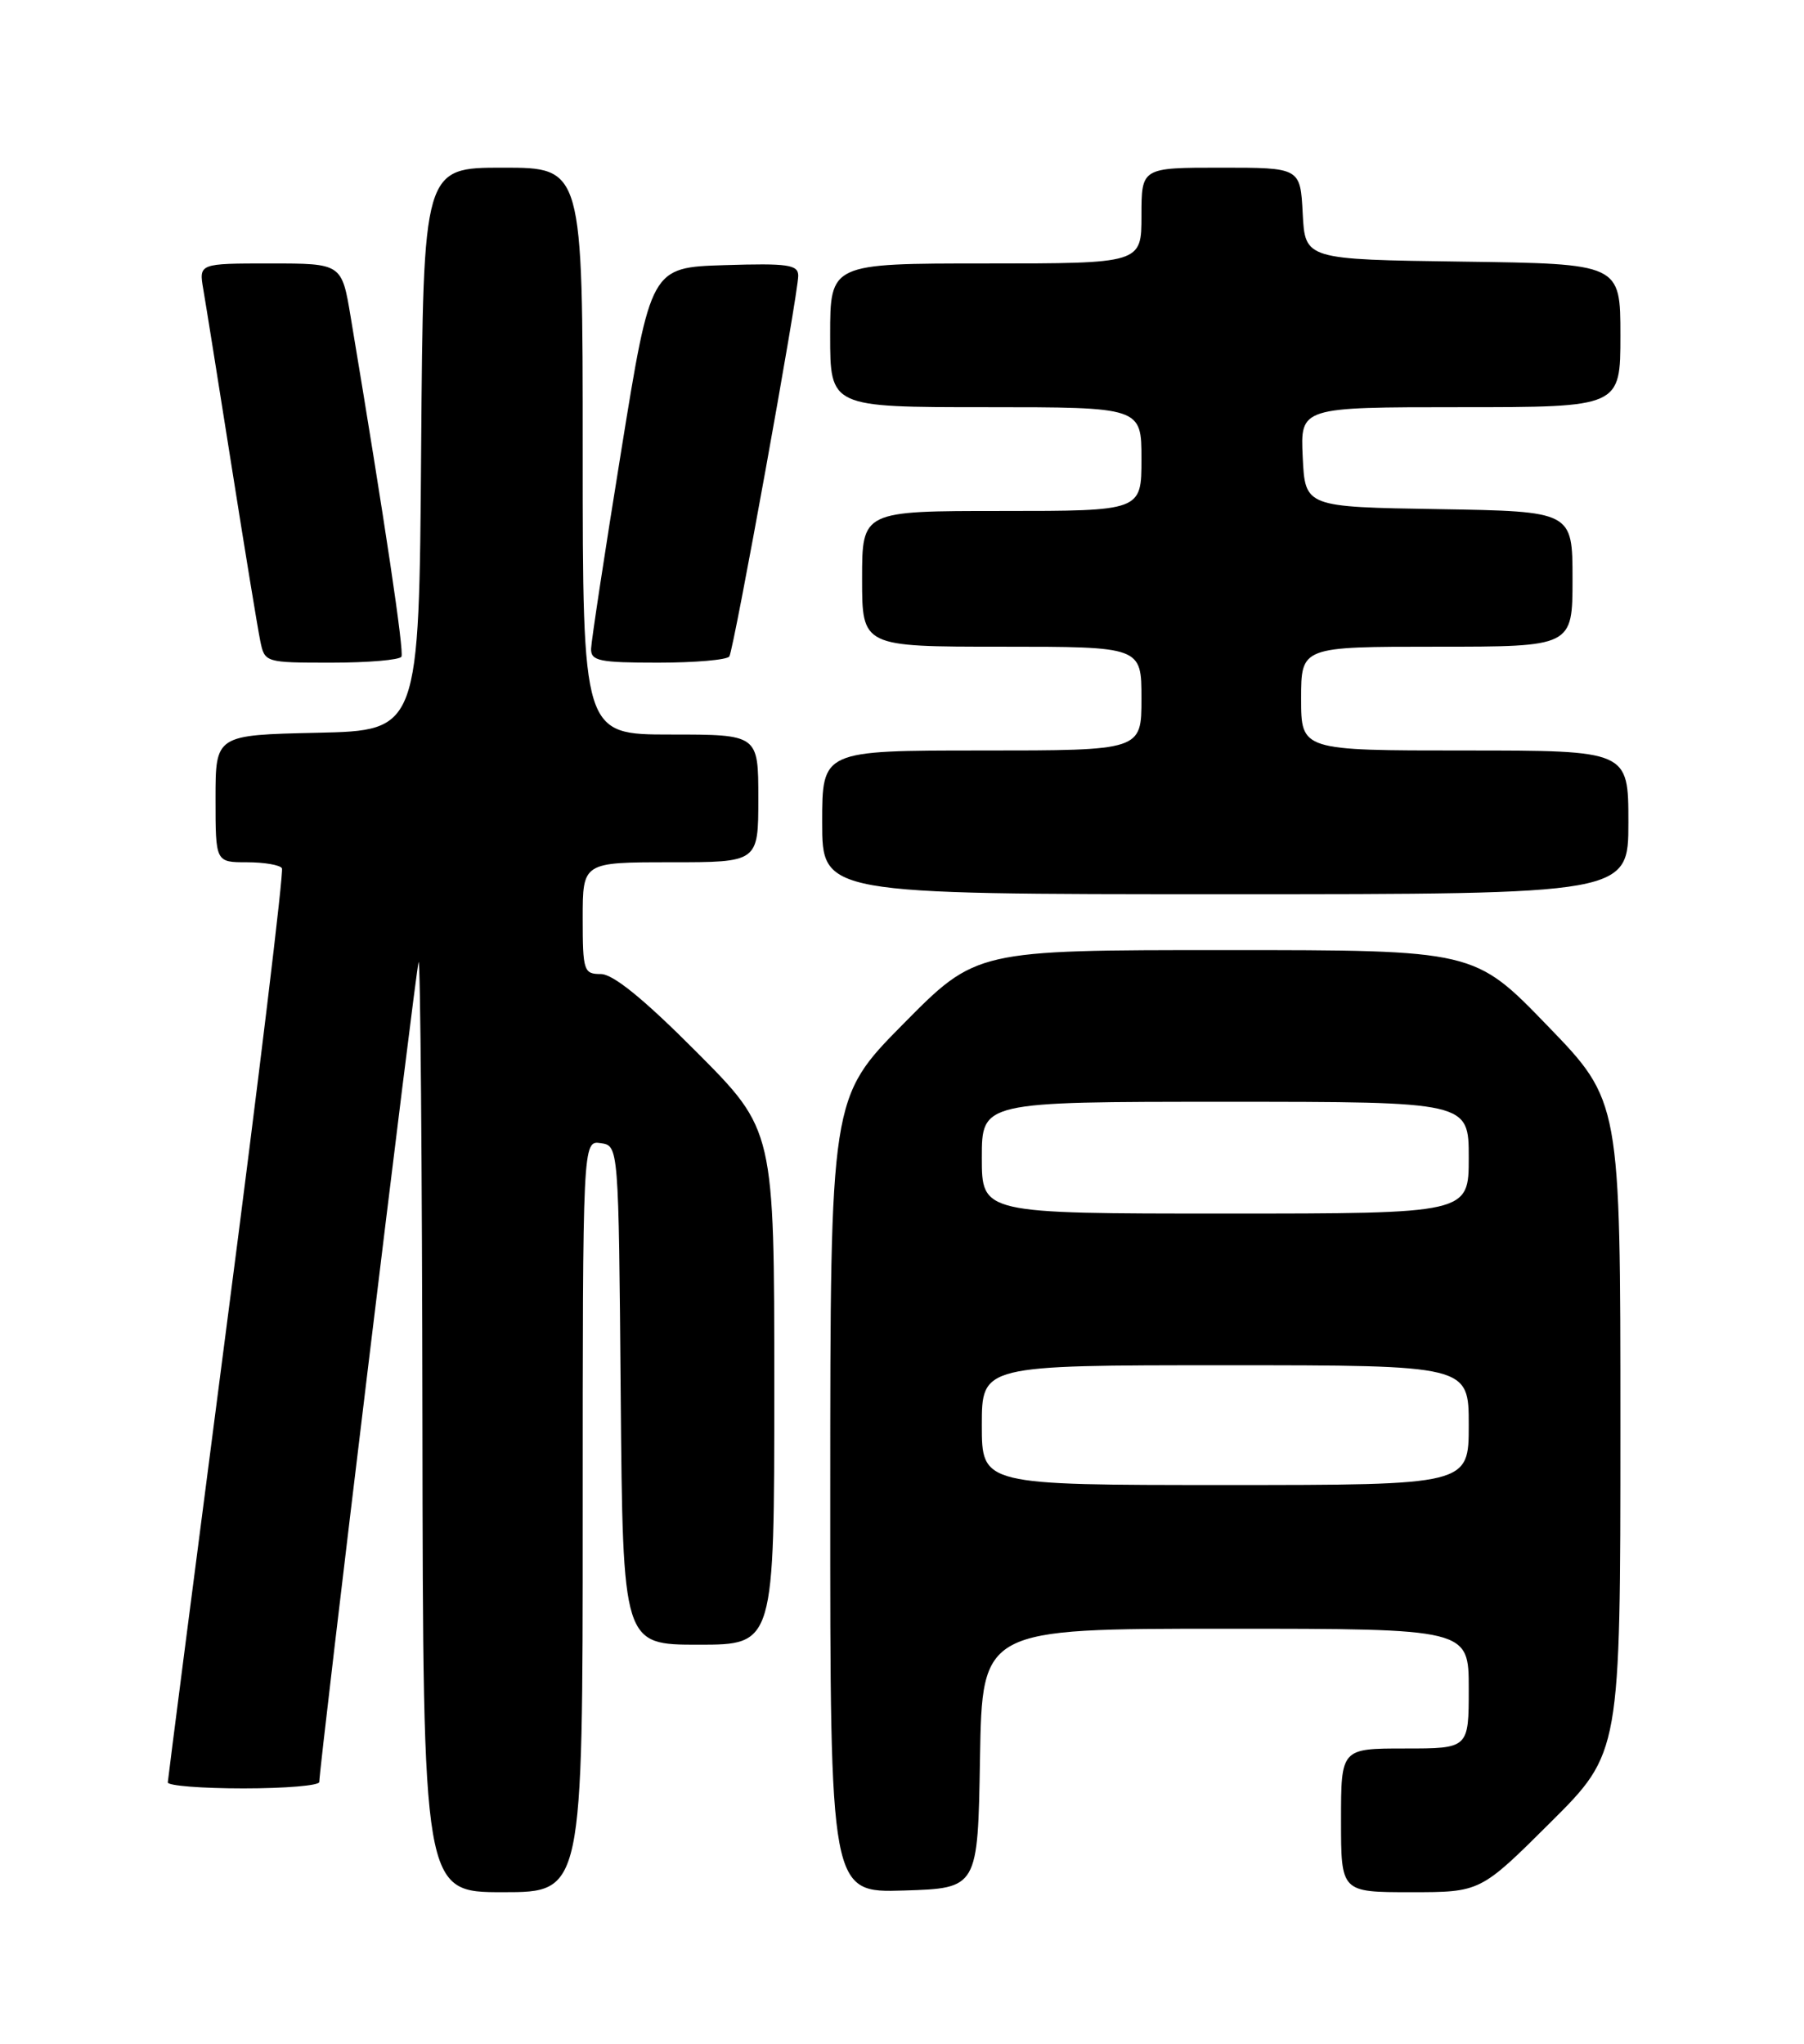 <?xml version="1.0" encoding="UTF-8" standalone="no"?>
<!DOCTYPE svg PUBLIC "-//W3C//DTD SVG 1.1//EN" "http://www.w3.org/Graphics/SVG/1.1/DTD/svg11.dtd" >
<svg xmlns="http://www.w3.org/2000/svg" xmlns:xlink="http://www.w3.org/1999/xlink" version="1.1" viewBox="0 0 226 256">
 <g >
 <path fill="currentColor"
d=" M 73.00 189.93 C 73.00 142.86 73.00 142.86 75.25 143.18 C 77.50 143.50 77.50 143.50 77.76 174.75 C 78.03 206.00 78.03 206.00 87.51 206.00 C 97.00 206.00 97.00 206.00 97.00 173.77 C 97.00 141.54 97.00 141.54 87.27 131.77 C 80.67 125.14 76.81 122.00 75.27 122.00 C 73.13 122.00 73.00 121.61 73.00 115.00 C 73.00 108.00 73.00 108.00 84.00 108.00 C 95.00 108.00 95.00 108.00 95.00 100.00 C 95.00 92.00 95.00 92.00 84.00 92.00 C 73.00 92.00 73.00 92.00 73.00 56.50 C 73.00 21.00 73.00 21.00 63.01 21.00 C 53.03 21.00 53.03 21.00 52.76 56.25 C 52.50 91.50 52.50 91.50 39.75 91.78 C 27.00 92.06 27.00 92.06 27.00 100.03 C 27.00 108.00 27.00 108.00 30.94 108.00 C 33.11 108.00 35.08 108.34 35.32 108.75 C 35.56 109.16 32.45 134.93 28.40 166.00 C 24.36 197.07 21.04 222.84 21.02 223.25 C 21.01 223.66 25.27 224.00 30.50 224.00 C 35.73 224.00 40.00 223.64 40.00 223.20 C 40.00 221.19 52.09 121.38 52.44 120.50 C 52.66 119.95 52.88 145.94 52.92 178.25 C 53.00 237.00 53.00 237.00 63.00 237.00 C 73.00 237.00 73.00 237.00 73.00 189.93 Z  M 122.77 220.25 C 123.05 204.00 123.05 204.00 153.52 204.00 C 184.00 204.00 184.00 204.00 184.00 211.50 C 184.00 219.00 184.00 219.00 176.00 219.00 C 168.00 219.00 168.00 219.00 168.00 228.00 C 168.00 237.00 168.00 237.00 176.73 237.00 C 185.46 237.00 185.46 237.00 194.23 228.27 C 203.00 219.54 203.00 219.54 203.00 178.73 C 203.00 137.91 203.00 137.91 193.85 128.46 C 184.71 119.00 184.71 119.00 153.50 119.00 C 122.30 119.00 122.30 119.00 113.16 128.25 C 104.02 137.50 104.02 137.50 104.01 187.29 C 104.00 237.08 104.00 237.08 113.25 236.79 C 122.50 236.50 122.50 236.50 122.77 220.25 Z  M 204.00 103.00 C 204.00 94.00 204.00 94.00 183.50 94.00 C 163.00 94.00 163.00 94.00 163.00 87.50 C 163.00 81.00 163.00 81.00 180.00 81.00 C 197.00 81.00 197.00 81.00 197.00 72.52 C 197.00 64.05 197.00 64.05 180.25 63.77 C 163.50 63.50 163.50 63.50 163.20 57.25 C 162.90 51.00 162.90 51.00 182.95 51.00 C 203.00 51.00 203.00 51.00 203.00 42.02 C 203.00 33.04 203.00 33.04 183.25 32.77 C 163.50 32.50 163.50 32.50 163.20 26.75 C 162.90 21.00 162.90 21.00 152.95 21.00 C 143.00 21.00 143.00 21.00 143.00 27.00 C 143.00 33.00 143.00 33.00 123.50 33.00 C 104.00 33.00 104.00 33.00 104.00 42.00 C 104.00 51.00 104.00 51.00 123.50 51.00 C 143.00 51.00 143.00 51.00 143.00 57.50 C 143.00 64.00 143.00 64.00 125.50 64.00 C 108.00 64.00 108.00 64.00 108.00 72.50 C 108.00 81.00 108.00 81.00 125.50 81.00 C 143.00 81.00 143.00 81.00 143.00 87.50 C 143.00 94.00 143.00 94.00 123.00 94.00 C 103.00 94.00 103.00 94.00 103.00 103.00 C 103.00 112.00 103.00 112.00 153.50 112.00 C 204.00 112.00 204.00 112.00 204.00 103.00 Z  M 50.29 82.25 C 50.64 81.61 48.28 65.76 43.94 39.75 C 42.82 33.00 42.82 33.00 33.86 33.00 C 24.91 33.00 24.91 33.00 25.47 36.25 C 25.78 38.04 27.38 48.05 29.03 58.50 C 30.68 68.95 32.29 78.74 32.60 80.25 C 33.16 82.99 33.20 83.00 41.52 83.00 C 46.12 83.00 50.07 82.66 50.29 82.25 Z  M 91.37 82.22 C 91.95 81.27 100.00 36.83 100.00 34.54 C 100.00 33.15 98.73 32.96 90.76 33.21 C 81.53 33.50 81.53 33.50 77.82 56.50 C 75.77 69.15 74.08 80.29 74.05 81.25 C 74.01 82.78 75.05 83.00 82.44 83.00 C 87.08 83.00 91.10 82.65 91.37 82.22 Z  M 123.00 178.50 C 123.00 171.00 123.00 171.00 153.50 171.00 C 184.00 171.00 184.00 171.00 184.00 178.50 C 184.00 186.00 184.00 186.00 153.50 186.00 C 123.00 186.00 123.00 186.00 123.00 178.50 Z  M 123.00 145.00 C 123.00 138.00 123.00 138.00 153.50 138.00 C 184.00 138.00 184.00 138.00 184.00 145.00 C 184.00 152.00 184.00 152.00 153.50 152.00 C 123.00 152.00 123.00 152.00 123.00 145.00 Z "/>
</g>
</svg>
